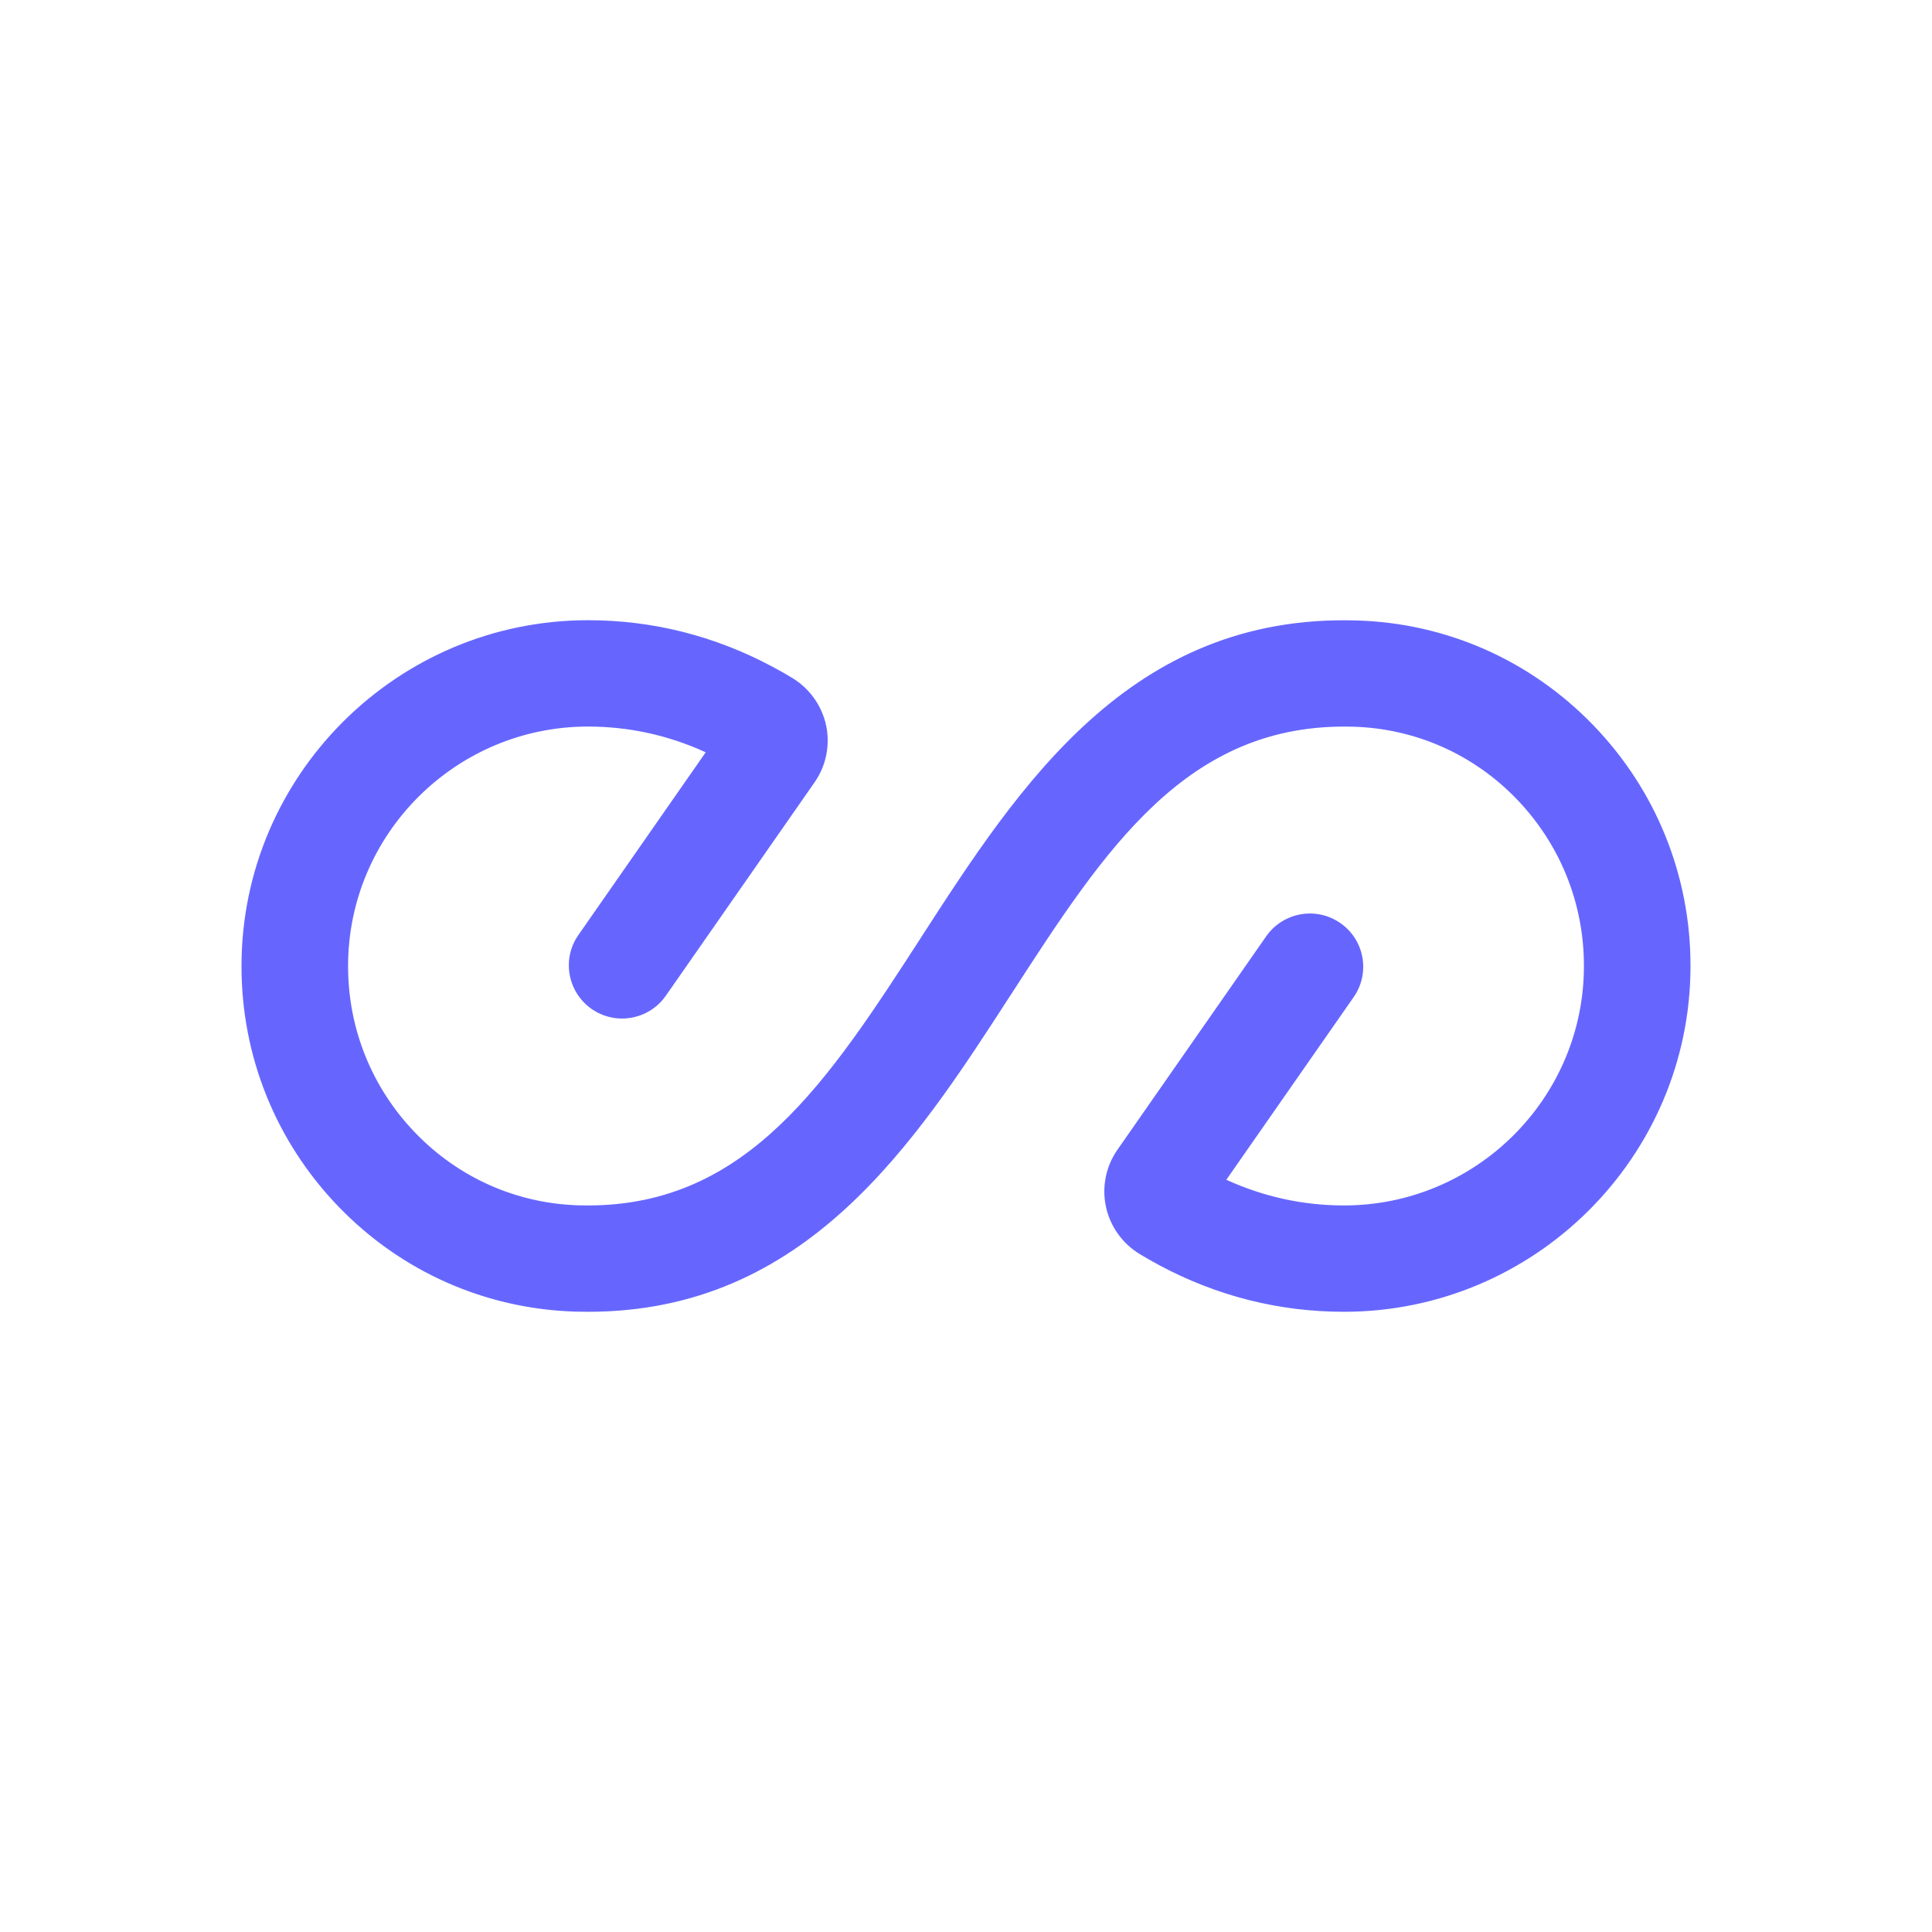 <svg width="48" height="48" viewBox="0 0 48 48" fill="none" xmlns="http://www.w3.org/2000/svg">
<path d="M42 23.989V24.019C41.99 28.746 38.128 32.591 33.391 32.591C31.78 32.591 30.235 32.201 28.798 31.432C28.637 31.345 28.475 31.253 28.316 31.157C27.886 30.897 27.58 30.467 27.476 29.977C27.372 29.489 27.476 28.975 27.762 28.566L31.457 23.264C31.875 22.664 32.7 22.516 33.3 22.933C33.901 23.349 34.049 24.172 33.632 24.772L30.468 29.311C31.395 29.734 32.377 29.949 33.391 29.949C36.672 29.949 39.346 27.287 39.352 24.014V23.989C39.352 22.44 38.759 20.972 37.683 19.855C36.607 18.739 35.165 18.1 33.623 18.055C29.499 17.935 27.469 21.073 25.119 24.707L25.106 24.726C22.719 28.418 20.02 32.591 14.612 32.591C14.509 32.591 14.406 32.59 14.301 32.587C12.062 32.521 9.969 31.594 8.409 29.977C6.856 28.367 6 26.248 6 24.011V23.982C6.011 19.255 9.872 15.409 14.609 15.409C16.22 15.409 17.766 15.8 19.202 16.57C19.364 16.656 19.526 16.748 19.684 16.844C20.114 17.104 20.42 17.534 20.525 18.024C20.628 18.512 20.525 19.026 20.239 19.435L16.543 24.738C16.125 25.337 15.3 25.485 14.701 25.069C14.101 24.651 13.952 23.828 14.37 23.23L17.533 18.691C16.606 18.266 15.625 18.051 14.609 18.051C11.329 18.051 8.655 20.714 8.648 23.987V24.011C8.648 25.561 9.241 27.029 10.318 28.145C11.394 29.262 12.836 29.901 14.378 29.946C14.454 29.948 14.531 29.949 14.606 29.949C18.577 29.949 20.575 26.86 22.882 23.294L22.894 23.274C25.326 19.513 28.085 15.251 33.7 15.415C35.939 15.479 38.031 16.406 39.591 18.024C41.144 19.634 42 21.753 42 23.989Z" fill="#6666FF"/>
</svg>
